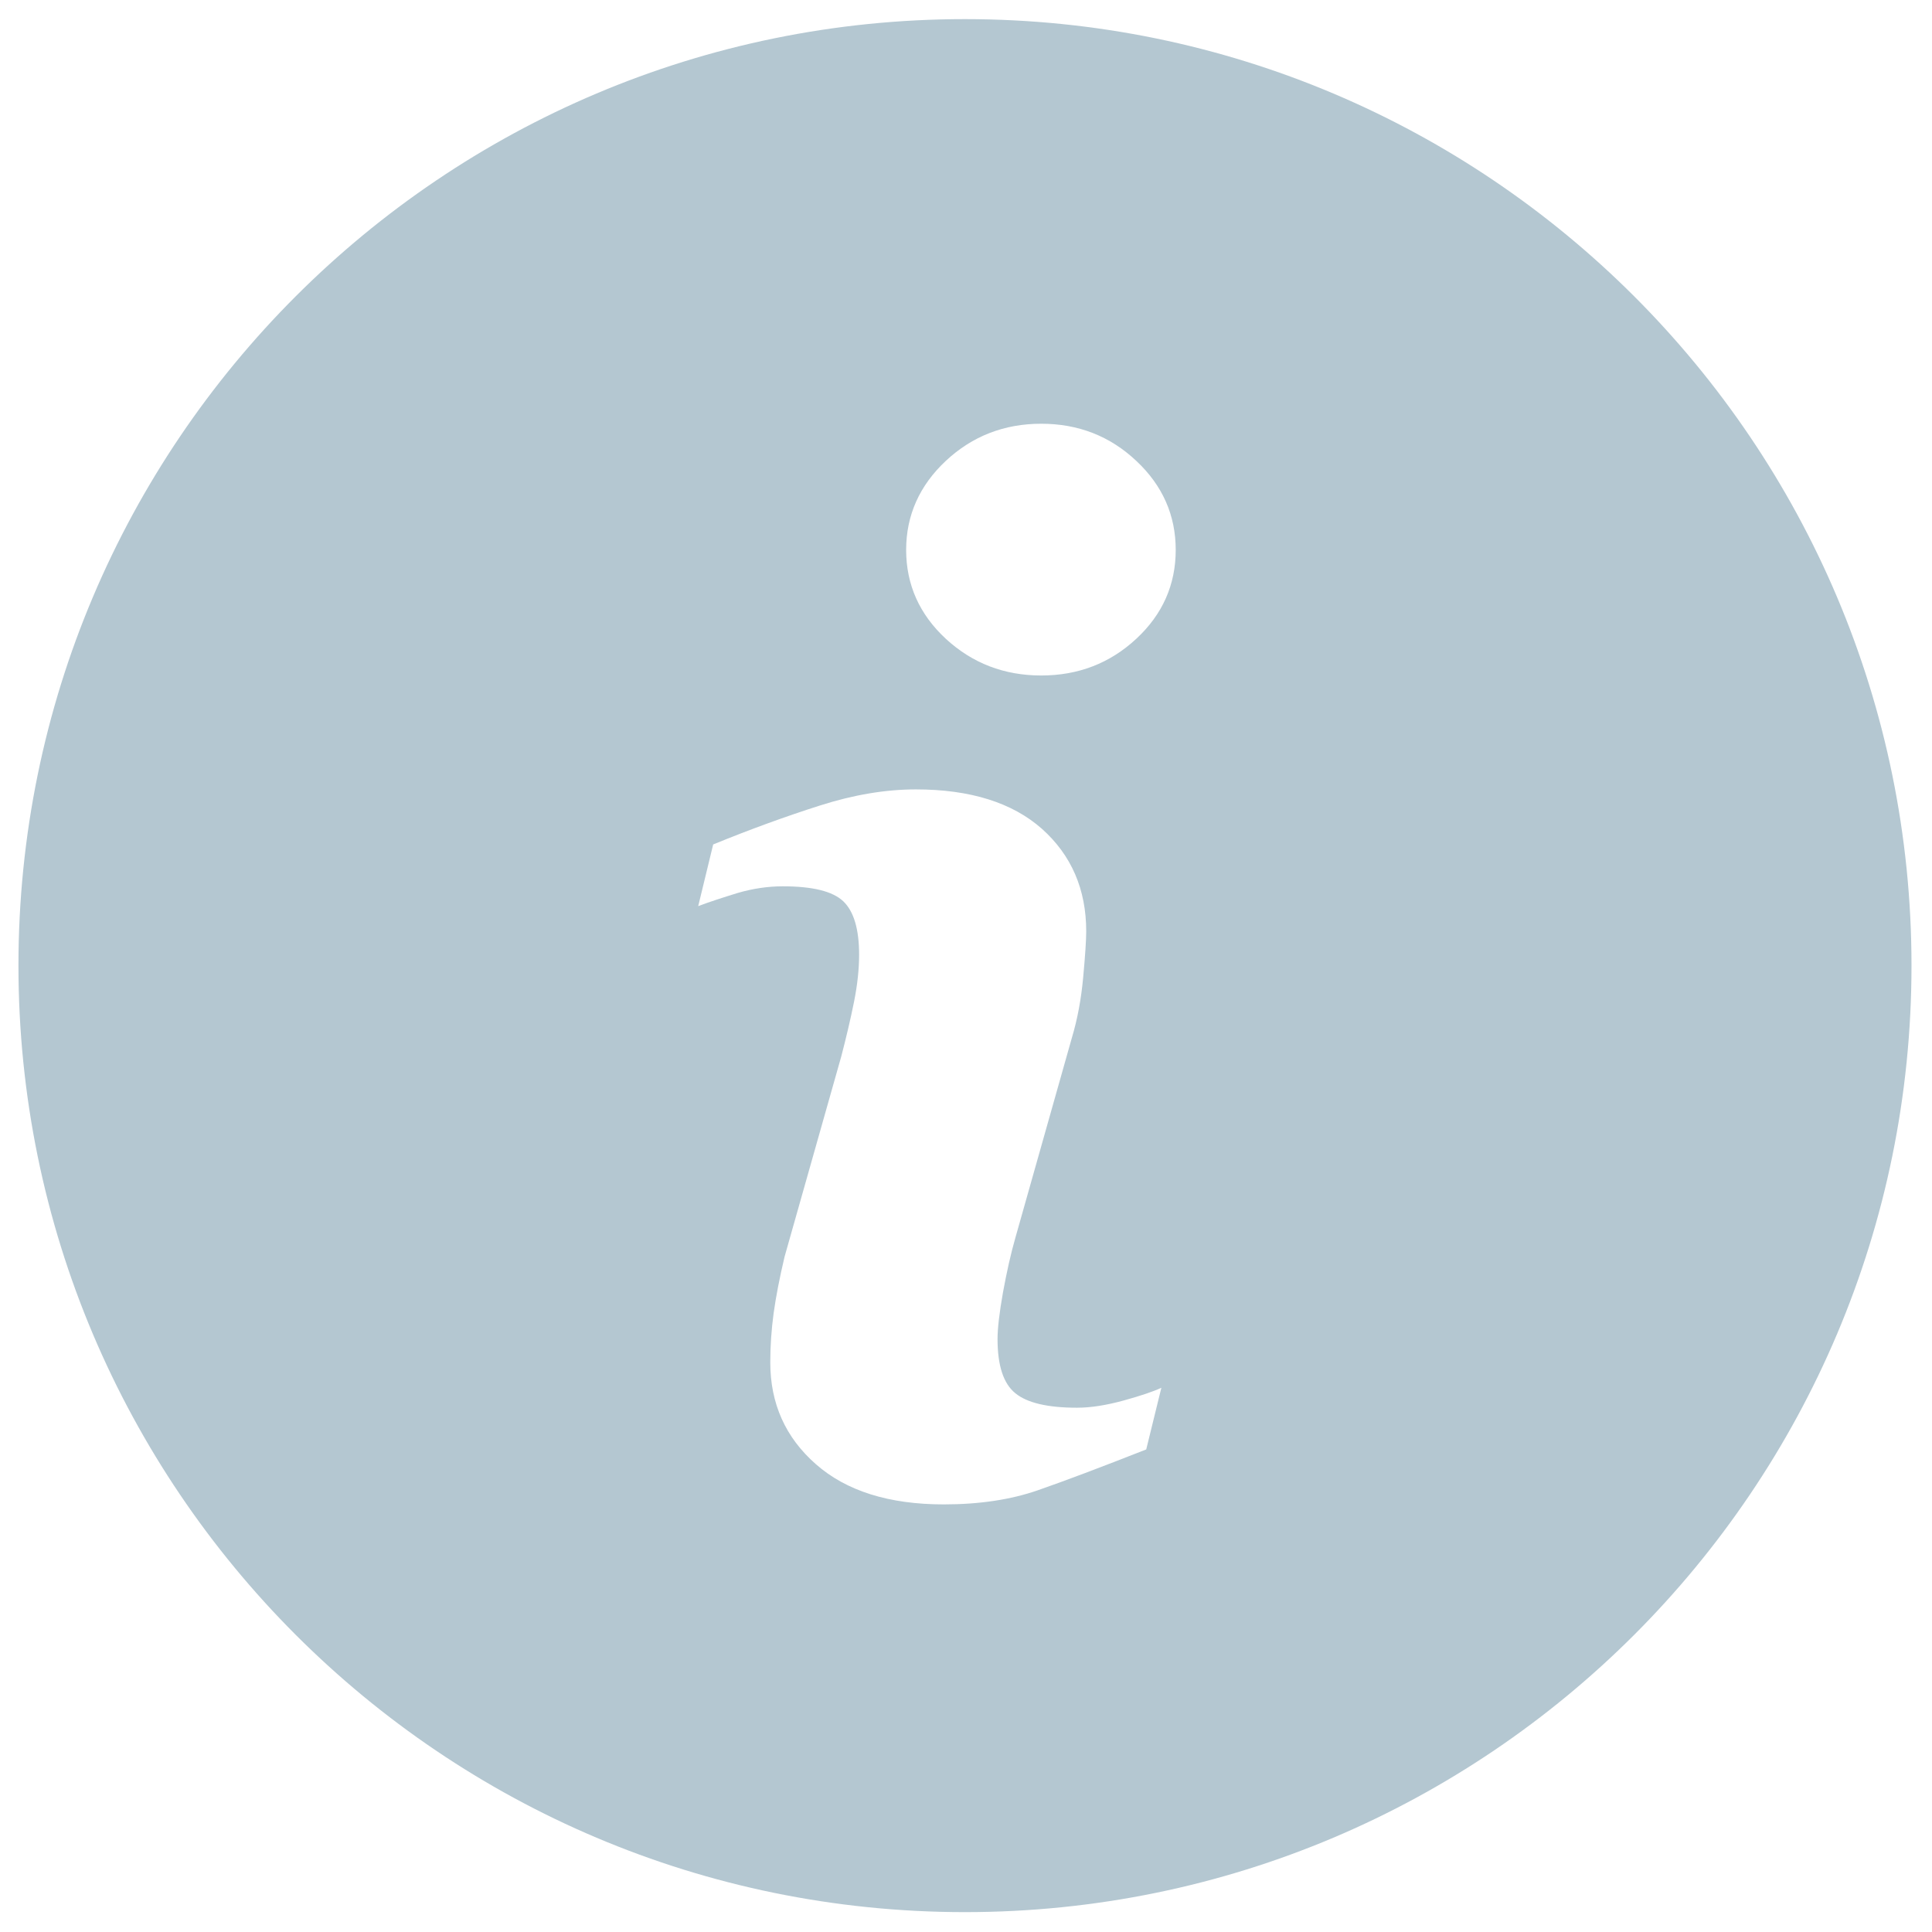 <?xml version="1.0" encoding="utf-8"?><!DOCTYPE svg PUBLIC "-//W3C//DTD SVG 1.1//EN" "http://www.w3.org/Graphics/SVG/1.1/DTD/svg11.dtd"><svg version="1.1" baseProfile="full" xmlns="http://www.w3.org/2000/svg" xmlns:xlink="http://www.w3.org/1999/xlink" xmlns:ev="http://www.w3.org/2001/xml-events"   height="49px"   width="49px" ><path fill="rgb( 180, 199, 209 )" d="M24.473,48.496 C11.217,48.496 0.468,37.743 0.468,24.489 C0.468,11.232 11.217,0.485 24.473,0.485 C37.729,0.485 48.48,11.232 48.48,24.489 C48.48,37.743 37.729,48.496 24.473,48.496 ZM18.088,21.417 C18.088,21.417 17.708,22.982 17.708,22.982 C17.984,22.876 18.321,22.768 18.708,22.648 C19.1,22.534 19.481,22.479 19.852,22.479 C20.609,22.479 21.118,22.604 21.388,22.859 C21.655,23.114 21.789,23.567 21.789,24.214 C21.789,24.576 21.747,24.974 21.66,25.409 C21.573,25.842 21.464,26.305 21.337,26.792 C21.337,26.792 19.899,31.872 19.899,31.872 C19.772,32.407 19.68,32.883 19.621,33.306 C19.564,33.728 19.536,34.146 19.536,34.552 C19.536,35.597 19.92,36.457 20.691,37.134 C21.462,37.814 22.545,38.155 23.936,38.155 C24.841,38.155 25.637,38.035 26.321,37.797 C27.007,37.559 27.922,37.213 29.071,36.761 C29.071,36.761 29.455,35.197 29.455,35.197 C29.254,35.291 28.937,35.399 28.498,35.52 C28.056,35.641 27.665,35.703 27.315,35.703 C26.574,35.703 26.051,35.581 25.752,35.336 C25.45,35.093 25.3,34.635 25.3,33.96 C25.3,33.693 25.346,33.297 25.438,32.778 C25.533,32.258 25.637,31.793 25.754,31.386 C25.754,31.386 27.185,26.322 27.185,26.322 C27.325,25.855 27.421,25.345 27.472,24.788 C27.523,24.233 27.549,23.843 27.549,23.622 C27.549,22.556 27.173,21.689 26.427,21.022 C25.677,20.358 24.611,20.021 23.229,20.021 C22.464,20.021 21.651,20.156 20.791,20.431 C19.931,20.705 19.029,21.033 18.088,21.417 ZM28.818,11.688 C28.152,11.06 27.347,10.747 26.408,10.747 C25.47,10.747 24.661,11.06 23.989,11.688 C23.322,12.312 22.982,13.068 22.982,13.947 C22.982,14.828 23.32,15.583 23.989,16.202 C24.661,16.822 25.47,17.132 26.408,17.132 C27.347,17.132 28.15,16.822 28.818,16.202 C29.485,15.583 29.819,14.83 29.819,13.947 C29.819,13.068 29.485,12.312 28.818,11.688 Z "/></svg>